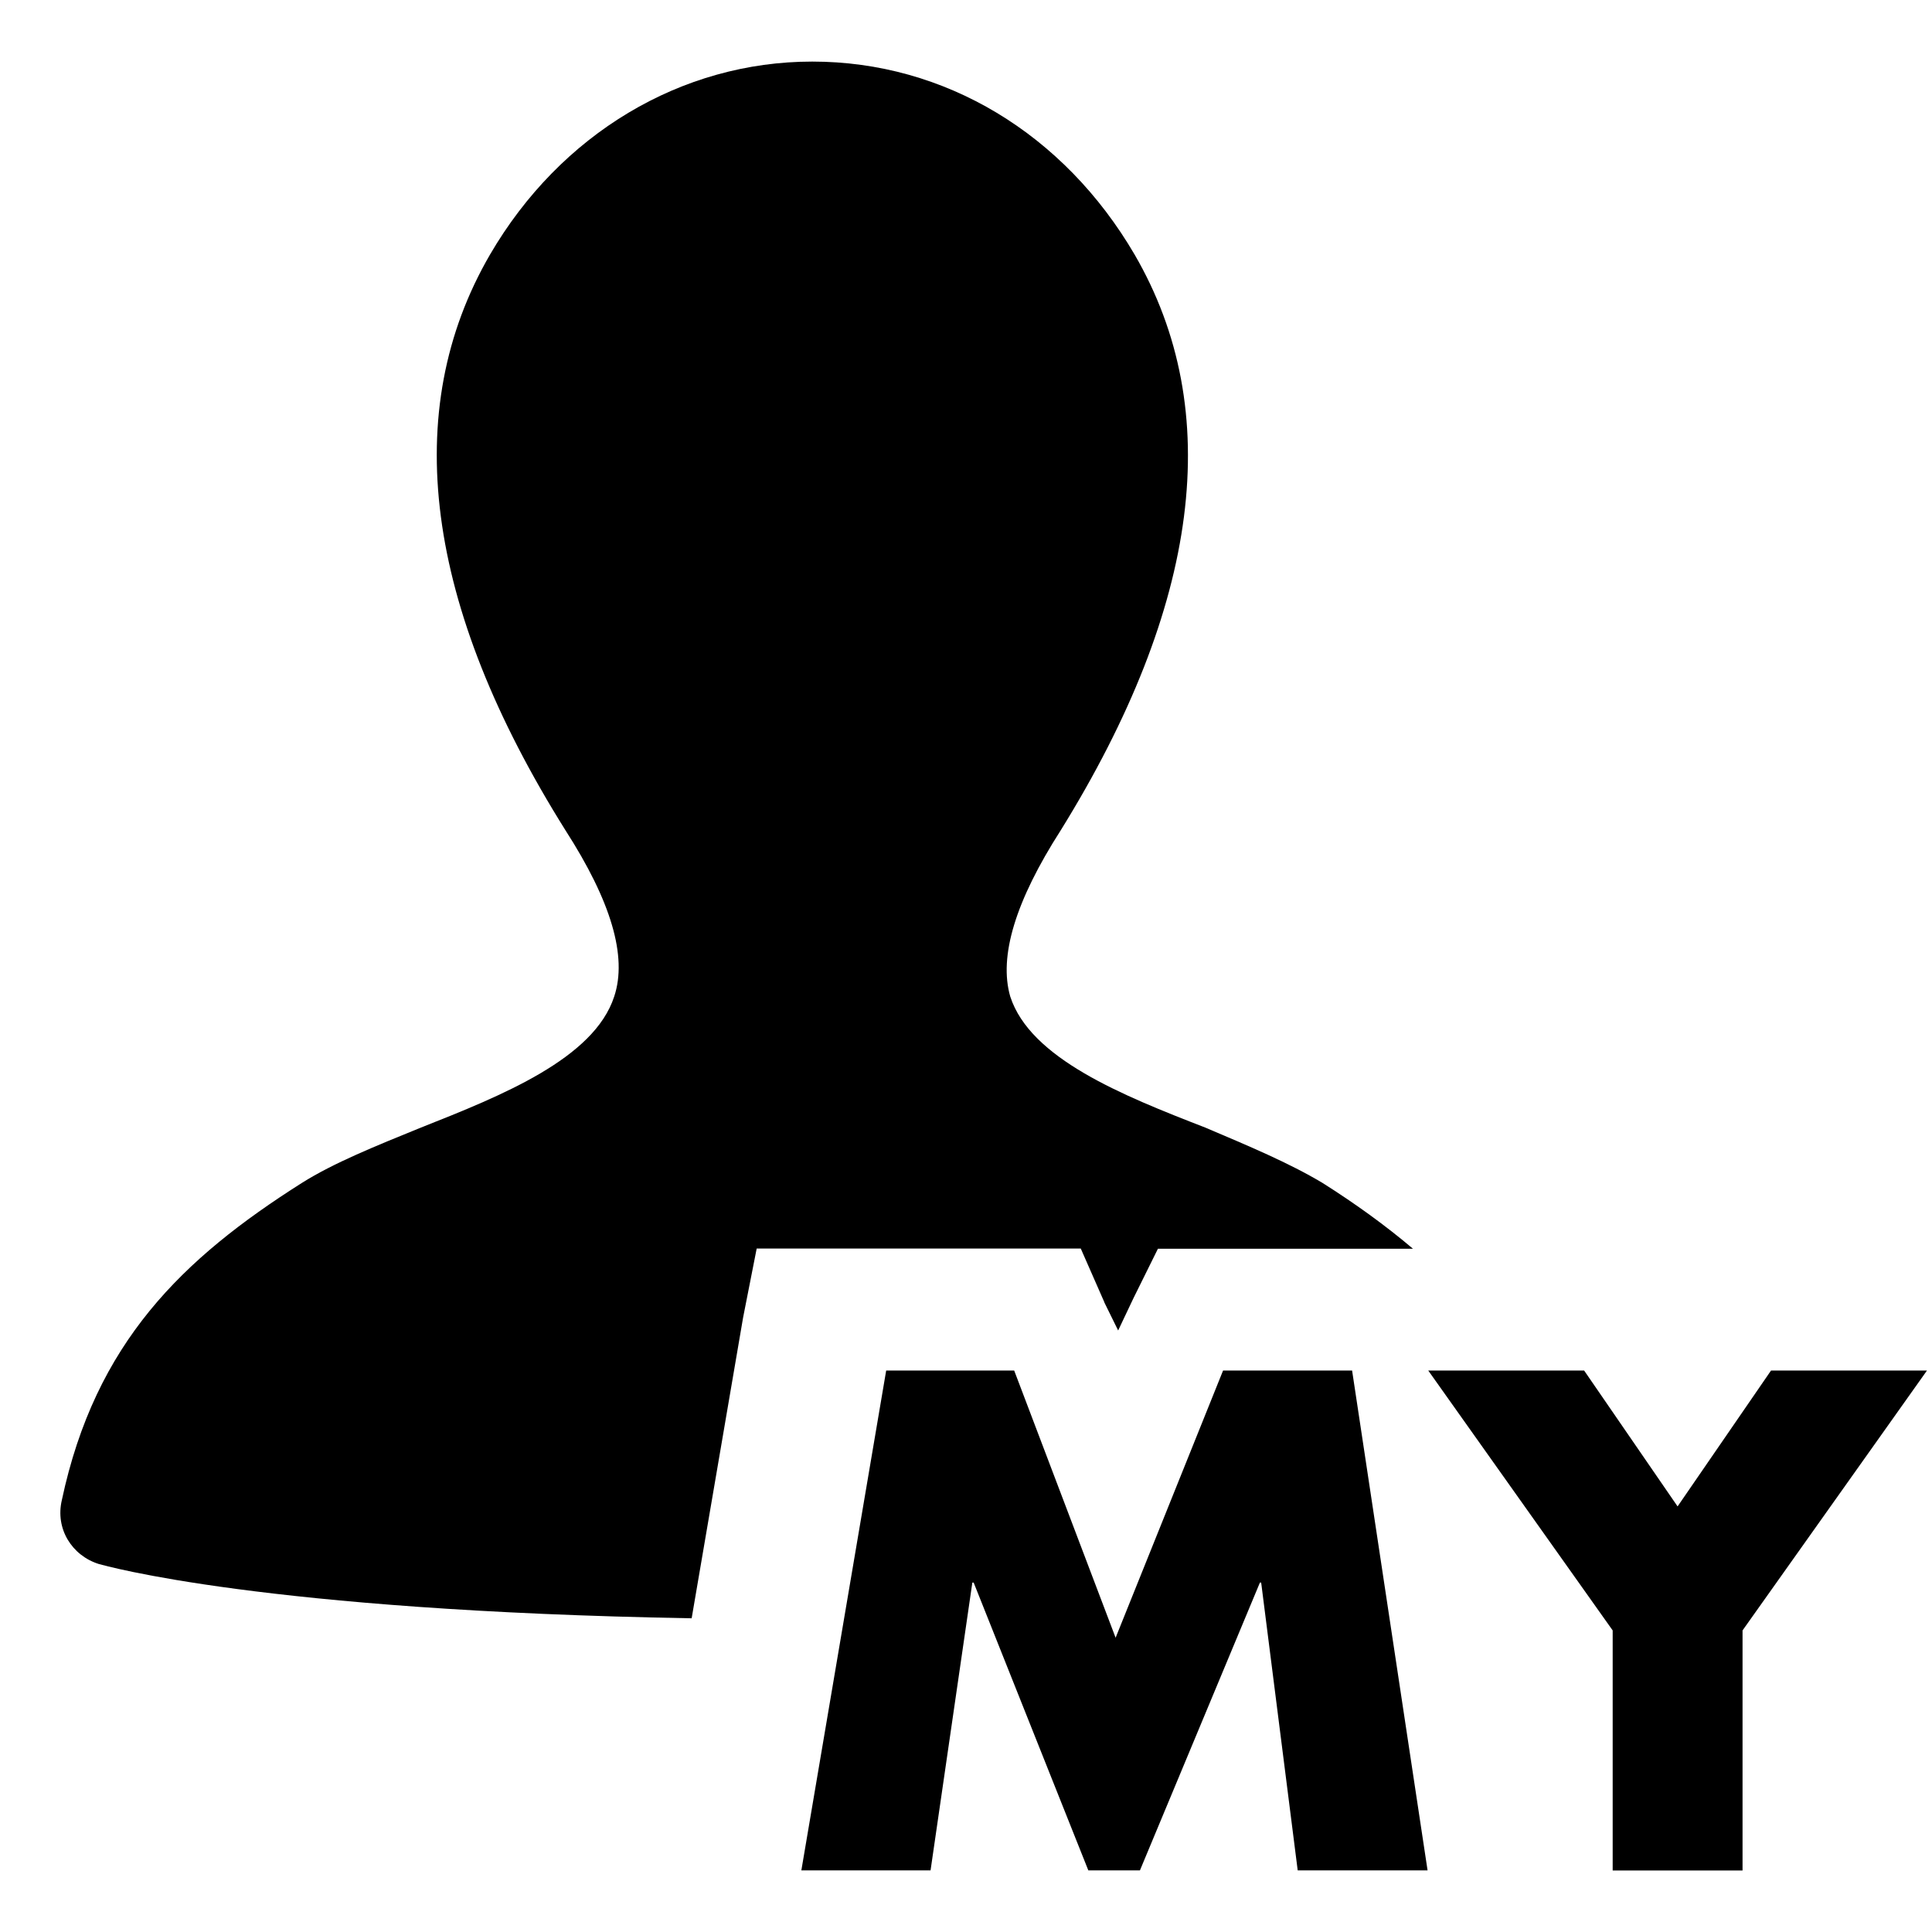 <?xml version="1.0" encoding="utf-8"?>
<!-- Generator: Adobe Illustrator 16.0.0, SVG Export Plug-In . SVG Version: 6.00 Build 0)  -->
<!DOCTYPE svg PUBLIC "-//W3C//DTD SVG 1.1//EN" "http://www.w3.org/Graphics/SVG/1.1/DTD/svg11.dtd">
<svg version="1.1" id="Layer_1" xmlns="http://www.w3.org/2000/svg" xmlns:xlink="http://www.w3.org/1999/xlink" x="0px" y="0px"
	 width="32px" height="32px" viewBox="0.5 0.5 32 32" enable-background="new 0.5 0.5 32 32" xml:space="preserve">
<path d="M18.79,22.069l0.23,0.468l0.257-0.542l0.402-0.812h4.224c-0.457-0.387-0.954-0.746-1.498-1.09
	c-0.557-0.333-1.224-0.612-1.945-0.918c-1.361-0.528-2.893-1.14-3.227-2.169c-0.193-0.666,0.086-1.584,0.835-2.752
	c2.31-3.726,2.727-6.951,1.225-9.537c-1.17-2.002-3.143-3.197-5.339-3.197c-2.17,0-4.171,1.195-5.338,3.197
	c-1.502,2.586-1.085,5.812,1.251,9.537c0.751,1.168,1.028,2.086,0.806,2.752c-0.335,1.029-1.863,1.641-3.198,2.169
	C6.724,19.481,6.028,19.76,5.5,20.093c-1.975,1.251-3.421,2.643-3.976,5.255c-0.111,0.474,0.167,0.917,0.613,1.057
	c0.101,0.026,2.702,0.775,9.819,0.899l0.852-4.981l0.225-1.143h5.368l0.391,0.89H18.79z M20.758,23.2l-1.78,4.426l-1.68-4.426h-2.12
	l-1.405,8.279h2.14l0.692-4.766h0.022l1.899,4.766h0.855l1.987-4.766h0.021l0.605,4.766h2.151L22.895,23.2h-2.14H20.758z
	 M29.834,23.2l-1.548,2.251L26.738,23.2h-2.582l3.055,4.305v3.976h2.151v-3.976l3.055-4.305H29.834L29.834,23.2z"/>
</svg>
